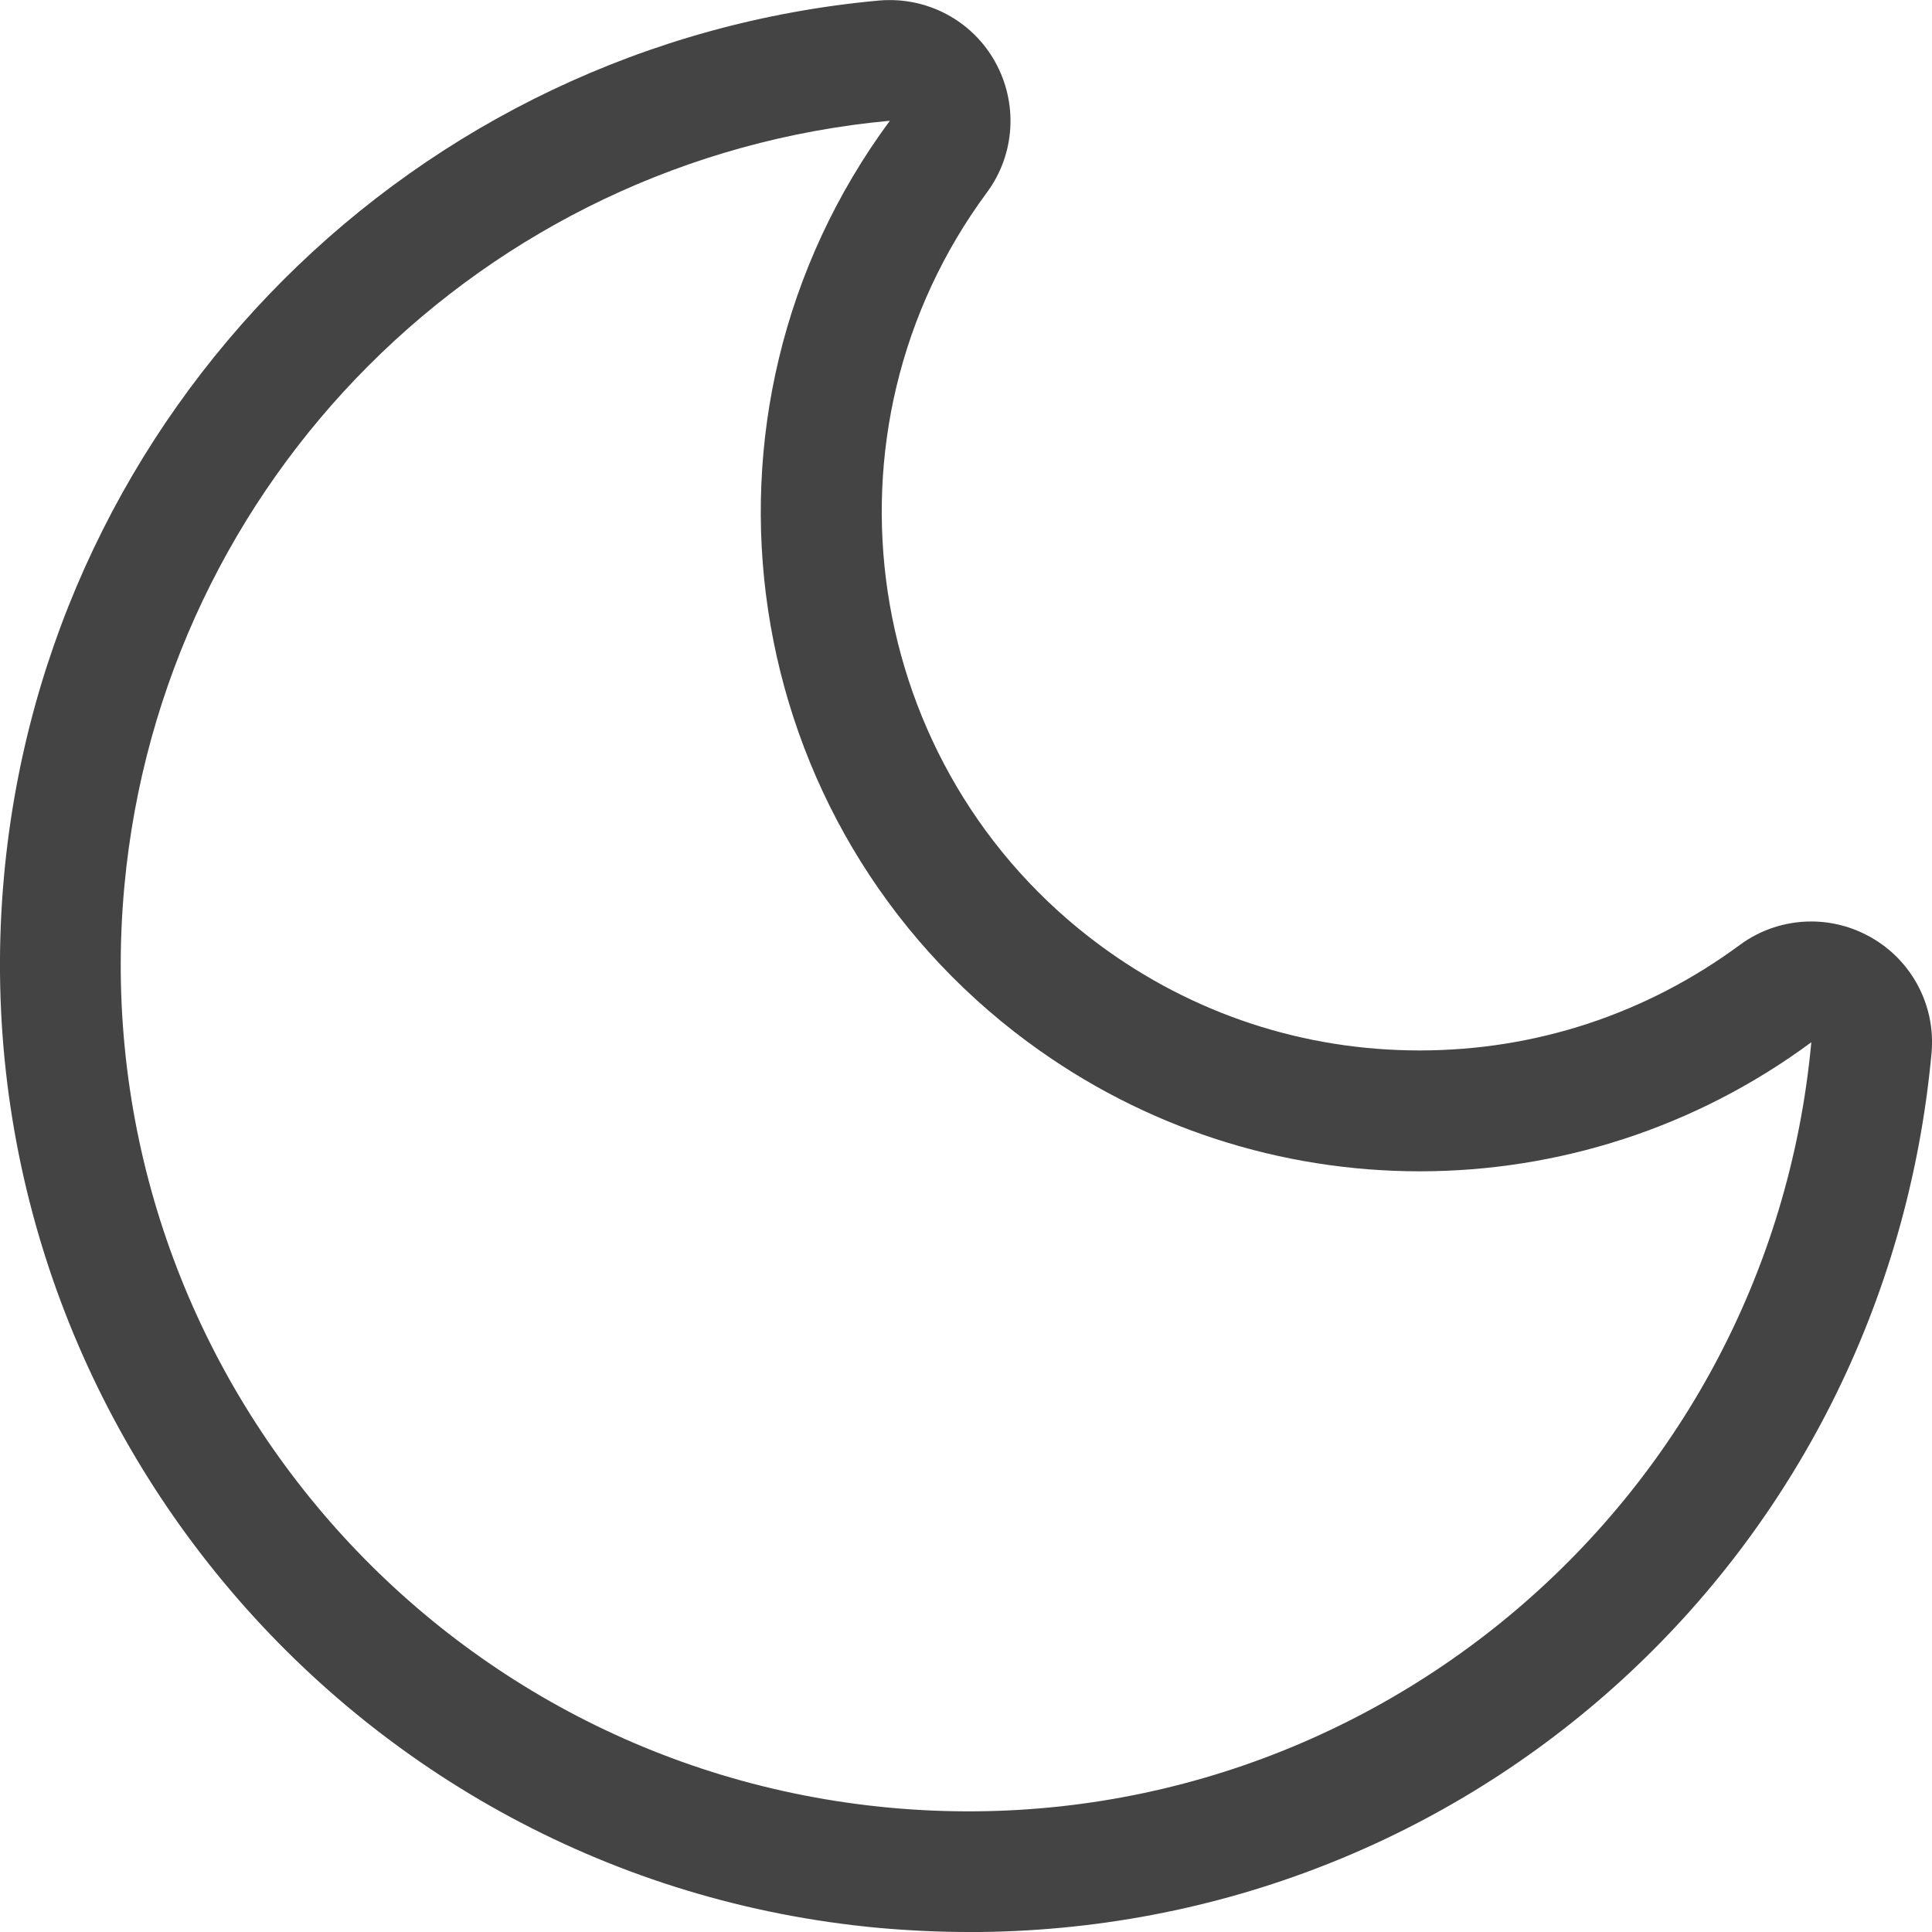 <!-- Generated by IcoMoon.io -->
<svg version="1.1" xmlns="http://www.w3.org/2000/svg" width="24" height="24" viewBox="0 0 24 24">
<title>moon</title>
<path fill="#444" d="M12.034 24c-0.37 0-0.744-0.018-1.119-0.051-6.6-0.61-11.473-6.477-10.864-13.078 0.531-5.764 5.101-10.335 10.864-10.864 0.046-0.005 0.093-0.006 0.14-0.006 0.537 0 1.038 0.288 1.305 0.764 0.289 0.516 0.251 1.153-0.101 1.627-2.19 2.964-1.56 7.158 1.403 9.349 1.158 0.855 2.532 1.308 3.973 1.308s2.814-0.453 3.974-1.308c0.262-0.195 0.576-0.294 0.891-0.294 0.254 0 0.507 0.065 0.736 0.194 0.516 0.289 0.813 0.855 0.758 1.444-0.576 6.222-5.717 10.916-11.96 10.916zM12.771 12.947c-3.635-2.687-4.404-7.809-1.717-11.447-5.044 0.465-9.042 4.464-9.509 9.509-0.534 5.787 3.721 10.911 9.509 11.447 5.788 0.534 10.911-3.72 11.447-9.509-2.89 2.138-6.839 2.138-9.729 0z"></path>
</svg>
